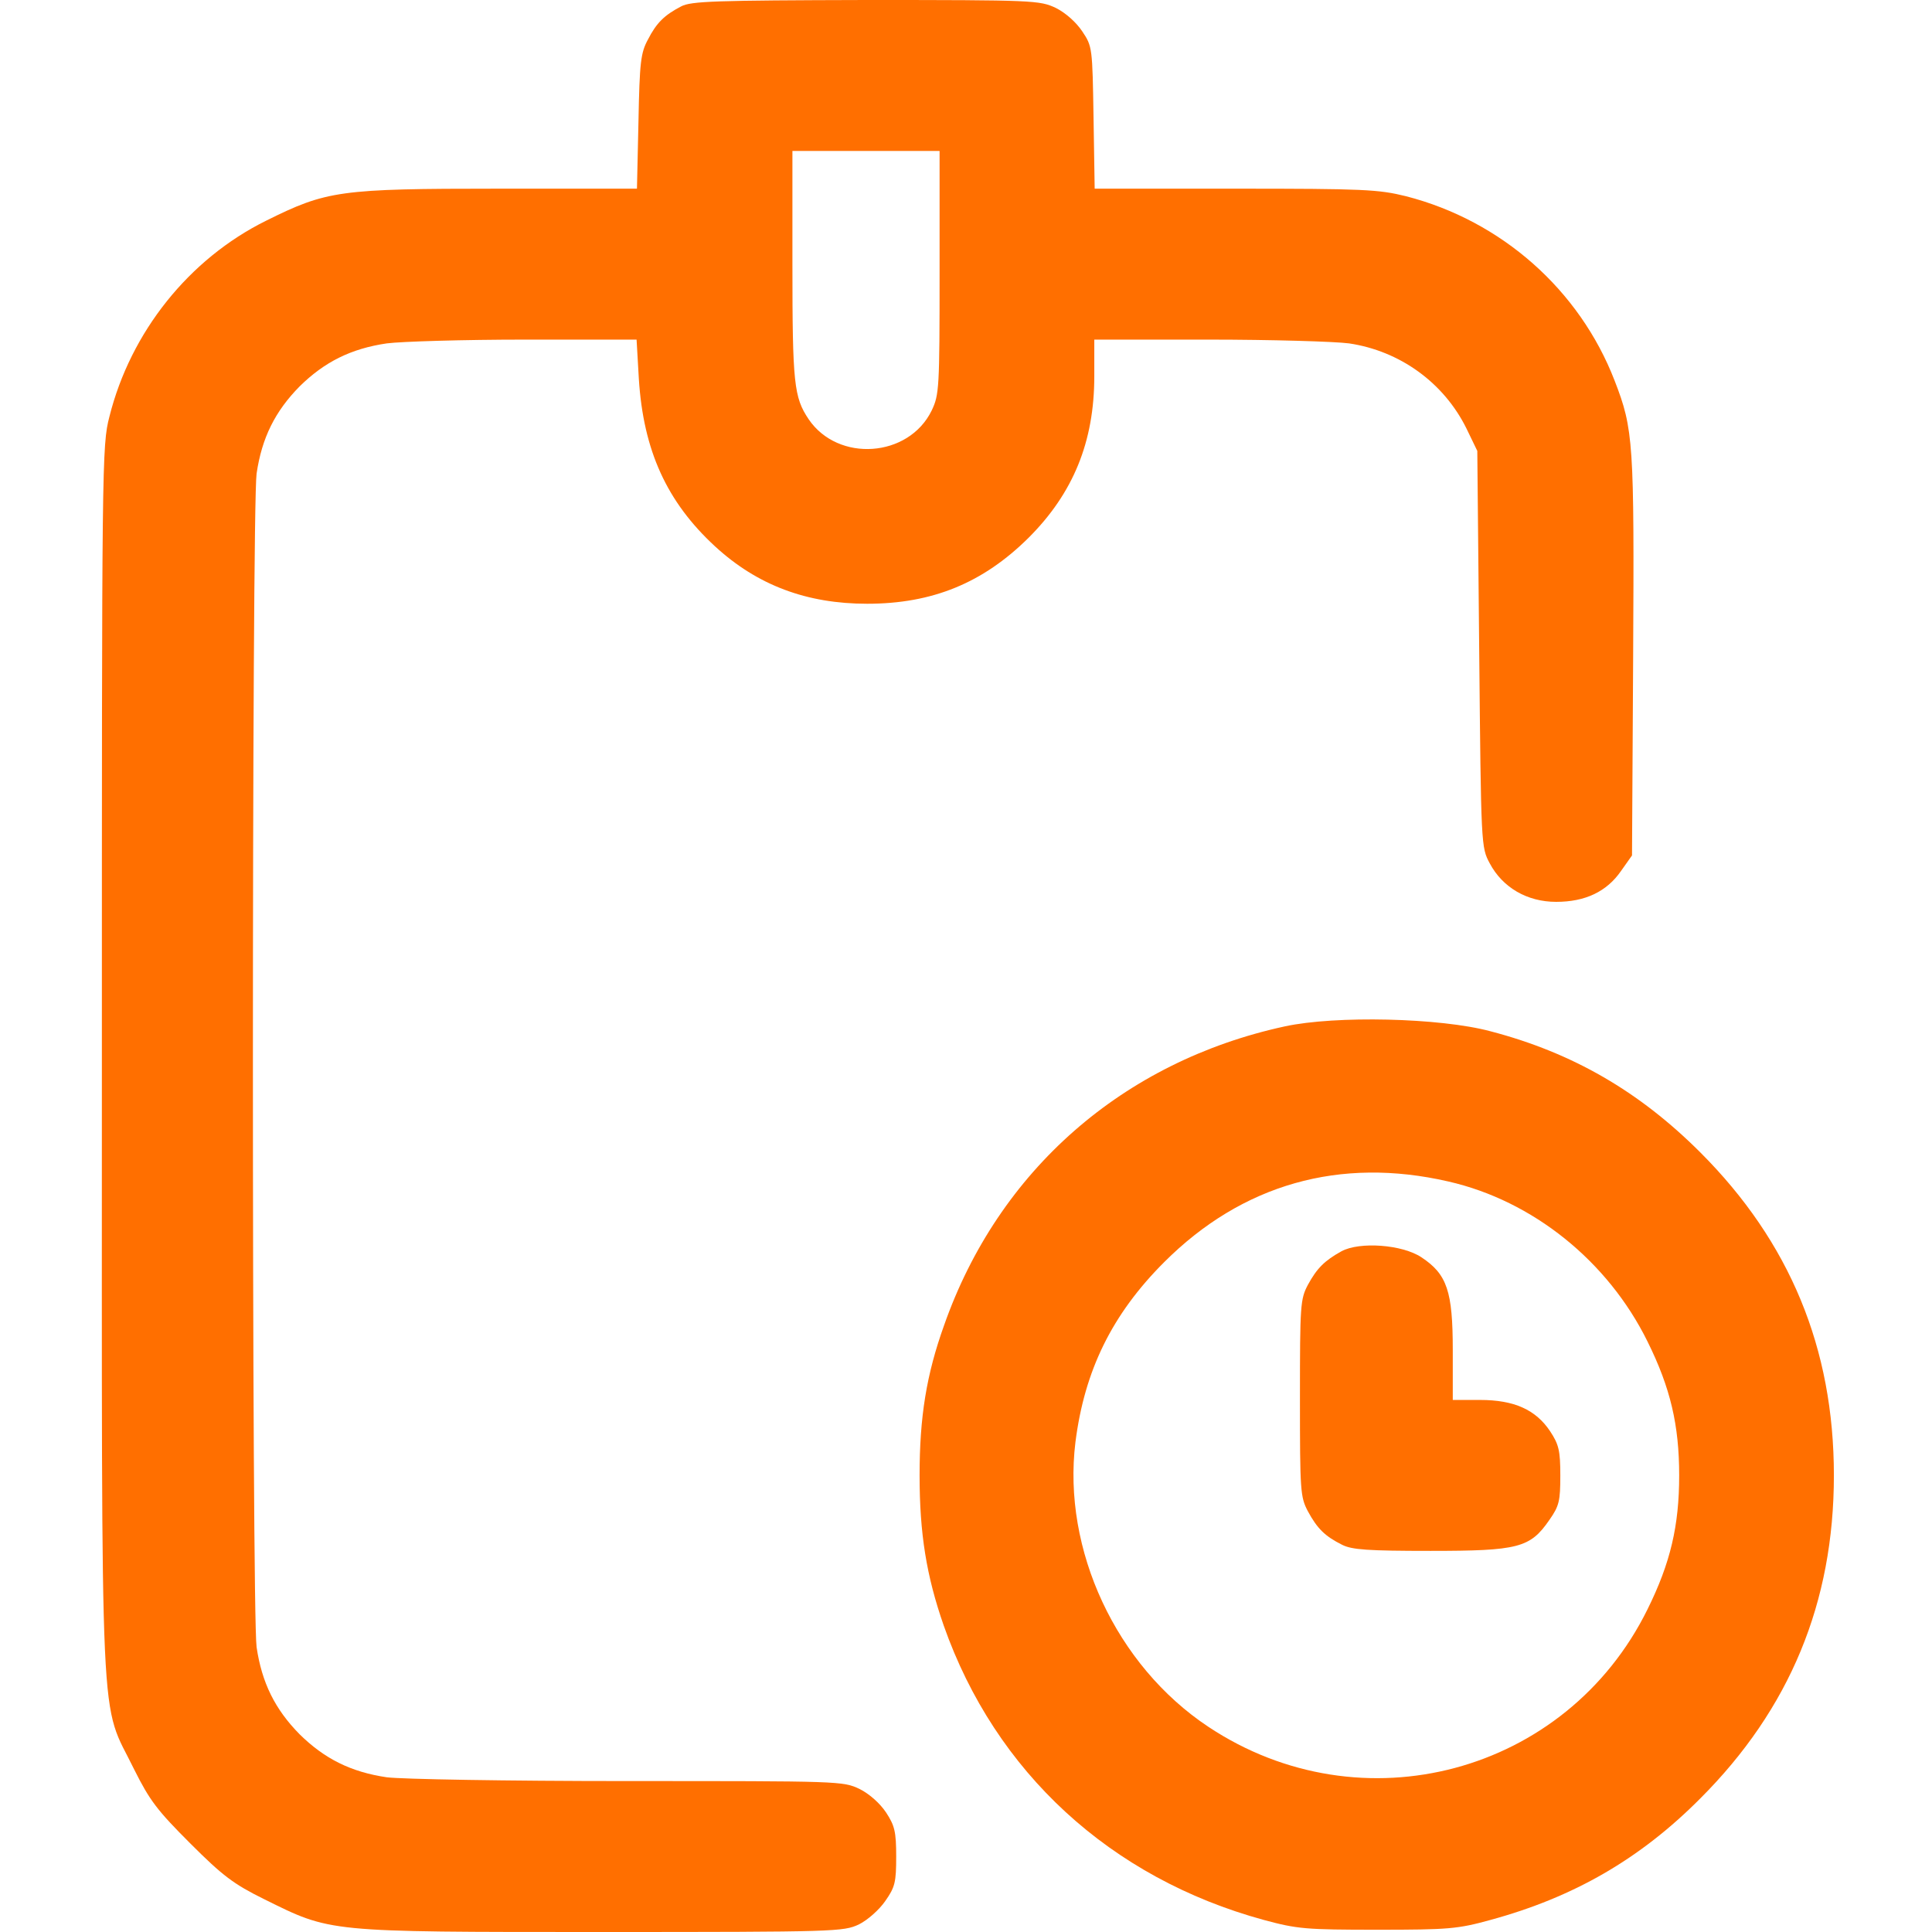 <?xml version="1.0" standalone="no"?>
<!DOCTYPE svg PUBLIC "-//W3C//DTD SVG 20010904//EN"
 "http://www.w3.org/TR/2001/REC-SVG-20010904/DTD/svg10.dtd">
<svg version="1.0" xmlns="http://www.w3.org/2000/svg"
 width="20pt" height="20pt" viewBox="0 0 512 512"
 preserveAspectRatio="xMidYMid meet">
<g transform="translate(0,512) scale(0.1,-0.1)"
fill="#FF6F00" stroke="none">
<path d="M1805 5103 c-44 -23 -65 -43 -88 -88 -19 -35 -22 -60 -25 -217 l-4
-178 -367 0 c-422 0 -455 -5 -616 -85 -204 -101 -359 -295 -415 -519 -20 -77
-20 -115 -20 -1706 0 -1849 -7 -1689 86 -1880 41 -82 61 -108 148 -195 86 -86
115 -108 196 -148 178 -88 162 -87 893 -87 624 0 642 1 683 20 24 12 54 39 70
62 26 37 29 50 29 118 0 66 -4 82 -27 117 -16 24 -44 49 -70 62 -44 21 -54 21
-614 21 -328 0 -599 5 -639 10 -95 14 -165 49 -231 114 -65 66 -100 136 -114
231 -13 95 -13 3015 0 3110 14 95 49 165 114 231 66 65 136 100 231 114 39 5
203 10 366 10 l296 0 6 -104 c12 -190 74 -326 202 -444 112 -103 243 -152 403
-152 173 0 307 55 428 175 118 118 174 254 174 428 l0 97 303 0 c166 0 334 -5
372 -10 135 -20 251 -104 311 -225 l29 -60 5 -525 c5 -524 5 -525 28 -568 34
-64 99 -102 176 -102 77 0 134 27 172 82 l29 41 3 526 c3 569 1 603 -49 732
-93 241 -300 424 -553 489 -73 18 -111 20 -452 20 l-373 0 -3 188 c-3 185 -3
189 -30 229 -16 24 -44 49 -70 62 -43 20 -56 21 -504 21 -399 -1 -463 -3 -489
-17z m685 -705 c0 -308 -1 -324 -21 -366 -61 -125 -248 -138 -326 -23 -39 58
-43 95 -43 409 l0 302 195 0 195 0 0 -322z"/>
<path d="M3405 2400 c-429 -93 -759 -382 -903 -792 -47 -131 -65 -243 -65
-398 0 -154 18 -266 64 -398 137 -389 442 -669 848 -780 89 -24 111 -26 301
-26 189 0 213 2 300 26 220 60 396 161 556 322 237 237 354 519 354 856 0 337
-117 619 -354 856 -161 161 -338 264 -556 321 -134 36 -411 42 -545 13z m433
-411 c224 -51 423 -211 528 -424 61 -123 84 -222 84 -355 0 -133 -23 -232 -84
-355 -215 -436 -758 -581 -1164 -311 -244 162 -387 469 -352 754 24 190 97
339 235 477 207 207 466 280 753 214z"/>
<path d="M3555 1804 c-45 -25 -65 -45 -89 -89 -20 -38 -21 -53 -21 -300 0
-247 1 -262 21 -300 25 -46 45 -66 91 -89 26 -13 68 -16 234 -16 233 0 264 8
315 82 26 37 29 50 29 118 0 66 -4 82 -27 117 -38 57 -95 83 -186 83 l-72 0 0
132 c0 156 -15 201 -83 246 -51 34 -164 42 -212 16z"/>
</g>
</svg>
